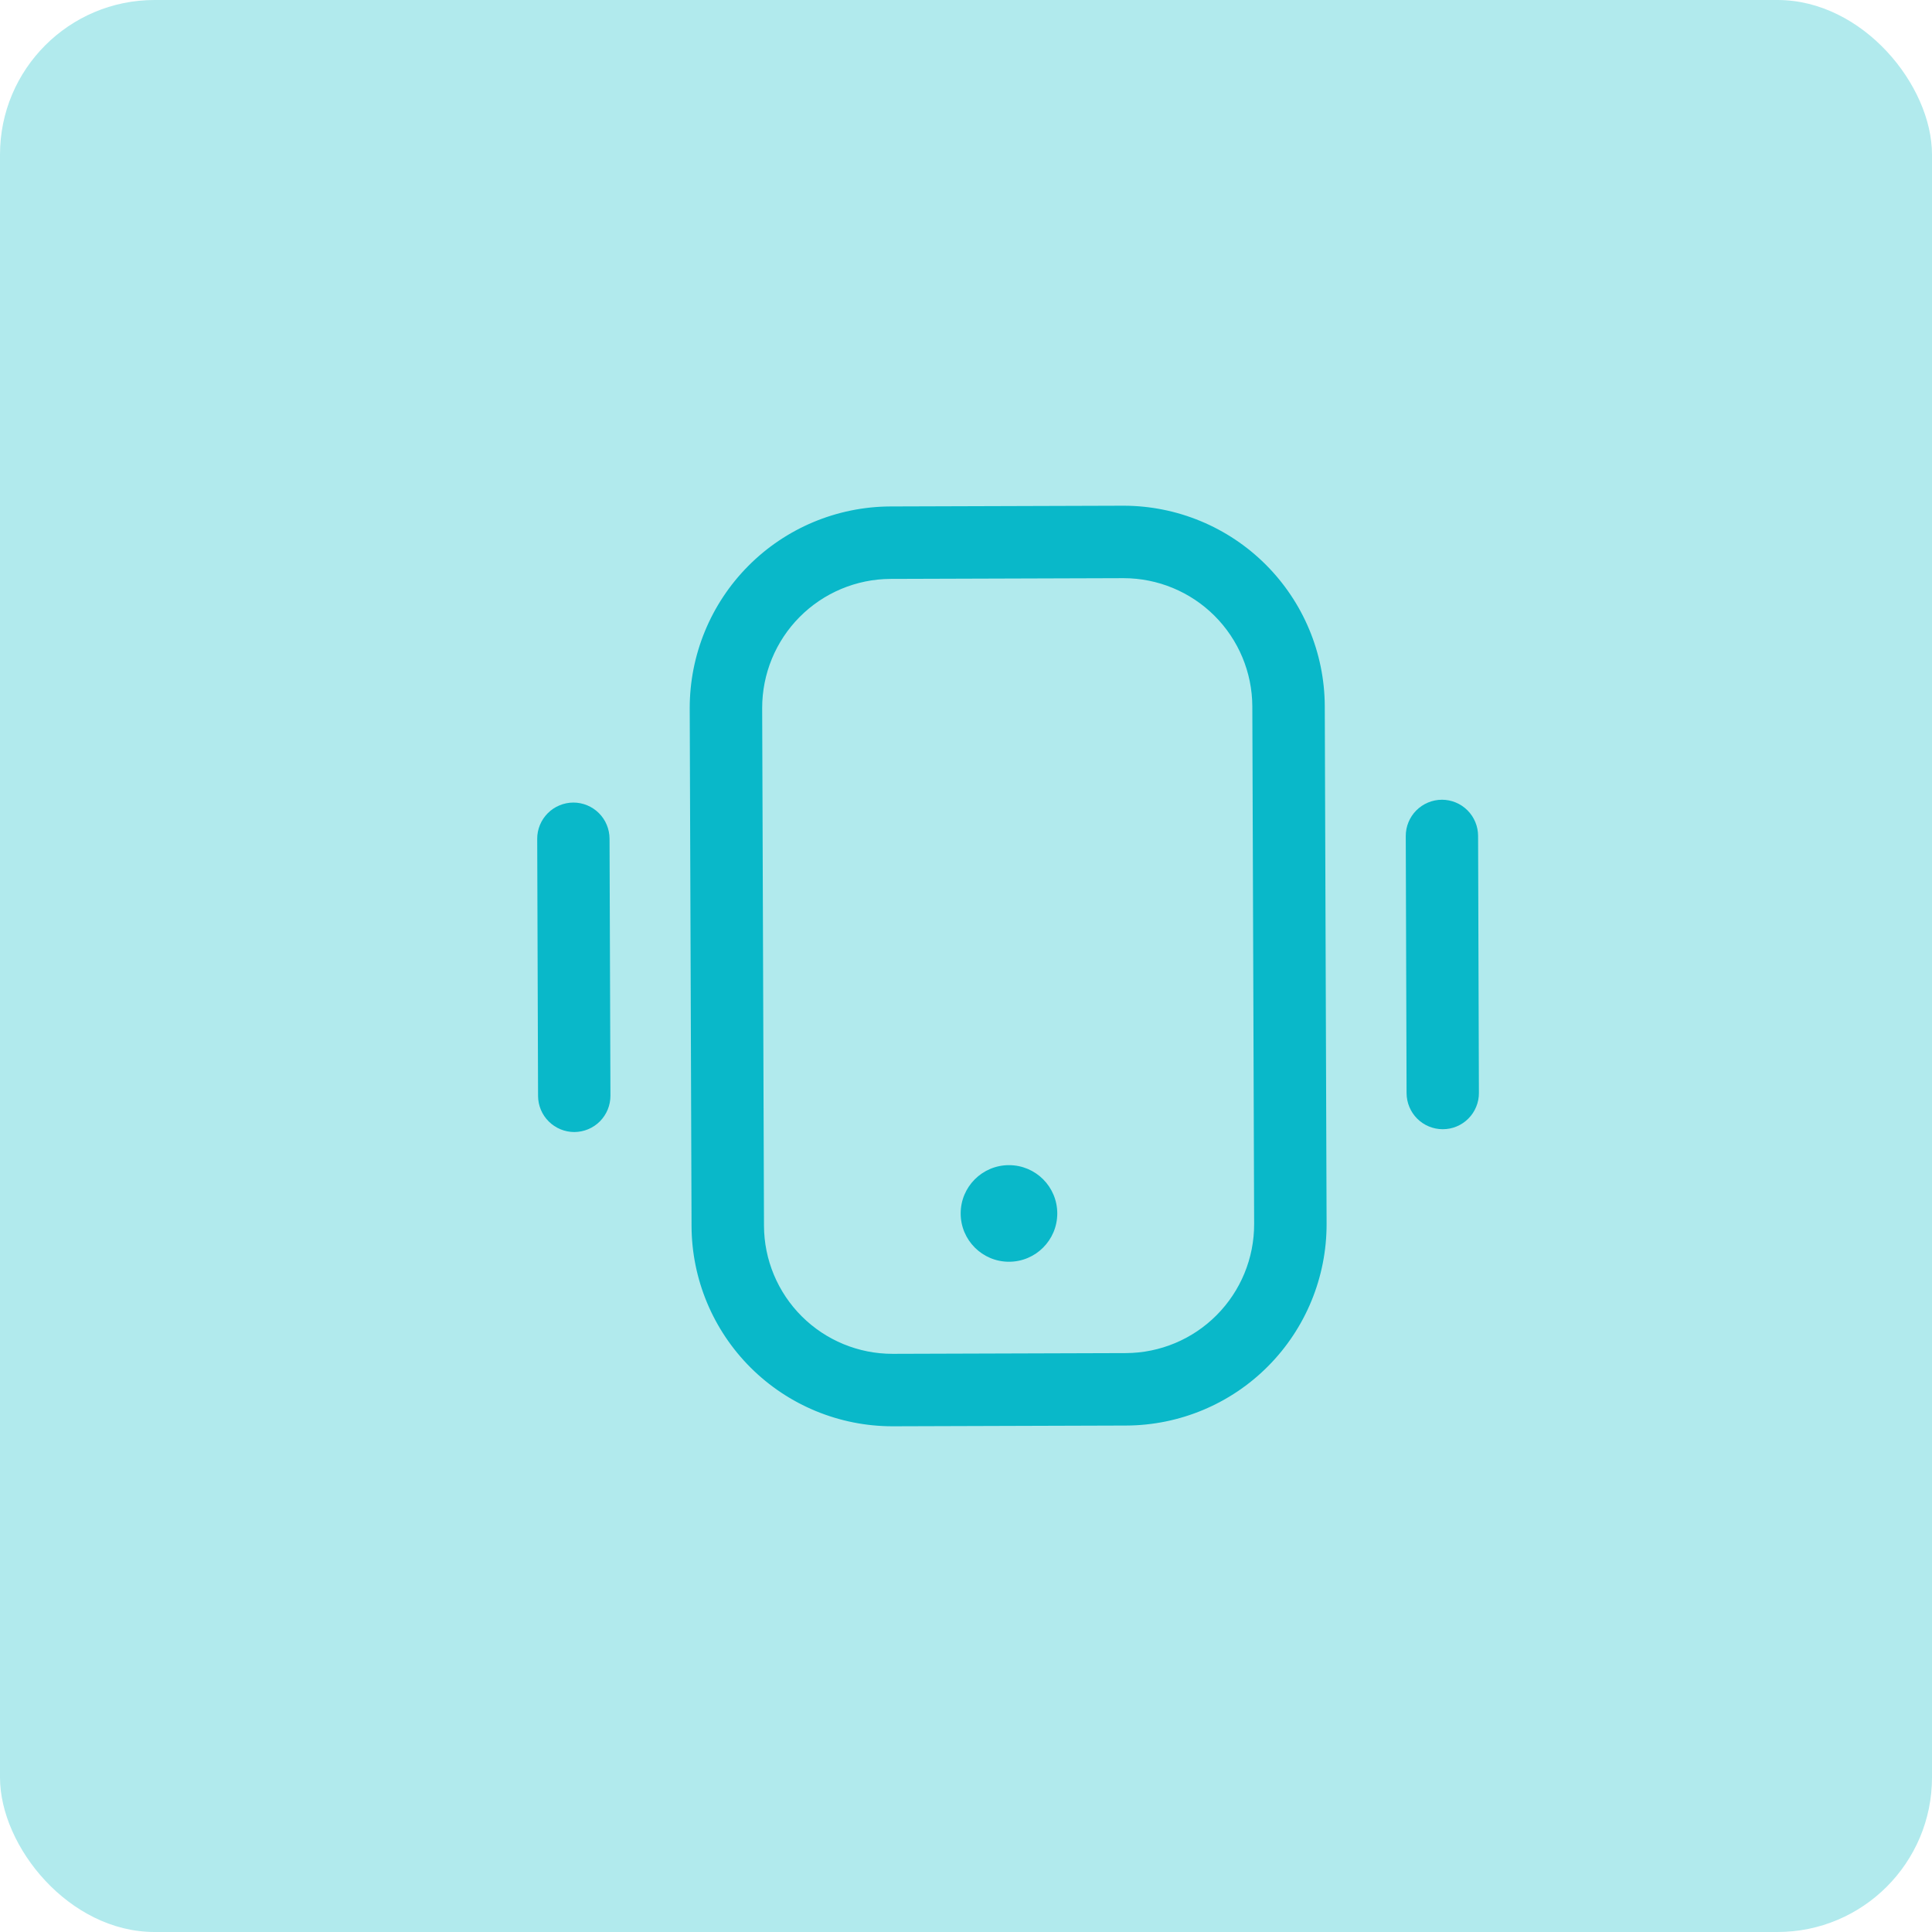 <svg width="50" height="50" viewBox="0 0 50 50" fill="none" xmlns="http://www.w3.org/2000/svg">
<rect width="50" height="50" rx="4" fill="#B1EAED"/>
<path d="M14.863 29.297C14.615 29.297 14.377 29.198 14.201 29.023C14.025 28.848 13.926 28.611 13.925 28.363L13.903 21.71C13.902 21.587 13.926 21.465 13.973 21.351C14.02 21.237 14.089 21.134 14.175 21.047C14.262 20.959 14.365 20.89 14.479 20.843C14.593 20.795 14.714 20.771 14.838 20.77C15.086 20.77 15.324 20.869 15.5 21.044C15.675 21.219 15.774 21.457 15.775 21.705L15.798 28.355C15.798 28.478 15.775 28.601 15.728 28.715C15.681 28.828 15.613 28.932 15.526 29.02C15.439 29.107 15.336 29.177 15.223 29.224C15.109 29.272 14.986 29.296 14.863 29.297Z" fill="#09B8C9"/>
<path d="M37.339 29.224C37.091 29.224 36.853 29.126 36.677 28.951C36.502 28.776 36.403 28.538 36.402 28.29L36.381 21.638C36.38 21.39 36.478 21.151 36.653 20.974C36.829 20.798 37.067 20.698 37.316 20.697C37.564 20.697 37.802 20.795 37.978 20.971C38.153 21.146 38.252 21.384 38.253 21.632L38.274 28.285C38.275 28.408 38.251 28.529 38.204 28.643C38.158 28.757 38.089 28.861 38.002 28.948C37.916 29.035 37.812 29.105 37.699 29.152C37.586 29.2 37.462 29.224 37.339 29.224Z" fill="#09B8C9"/>
<path d="M23.099 36.912C21.722 36.912 20.401 36.366 19.426 35.394C18.451 34.422 17.901 33.103 17.897 31.726L17.85 18.33C17.848 16.95 18.393 15.626 19.365 14.647C20.337 13.668 21.658 13.114 23.038 13.107L29.064 13.088H29.083C30.459 13.09 31.779 13.637 32.753 14.608C33.728 15.58 34.279 16.897 34.285 18.273L34.332 31.67C34.336 33.05 33.792 34.376 32.82 35.355C31.848 36.335 30.526 36.888 29.145 36.893L23.119 36.912H23.099ZM29.083 14.963H29.07L23.045 14.982C22.162 14.986 21.317 15.341 20.695 15.967C20.072 16.594 19.724 17.442 19.725 18.325L19.772 31.72C19.774 32.601 20.126 33.445 20.75 34.067C21.374 34.689 22.219 35.038 23.1 35.037H23.112L29.139 35.018C30.022 35.014 30.867 34.66 31.488 34.034C32.111 33.407 32.459 32.56 32.457 31.677L32.41 18.28C32.406 17.399 32.054 16.557 31.43 15.935C30.807 15.314 29.963 14.965 29.083 14.963Z" fill="#09B8C9"/>
<path d="M26.112 32.654C26.803 32.654 27.362 32.094 27.362 31.404C27.362 30.713 26.803 30.154 26.112 30.154C25.422 30.154 24.862 30.713 24.862 31.404C24.862 32.094 25.422 32.654 26.112 32.654Z" fill="#09B8C9"/>
</svg>
